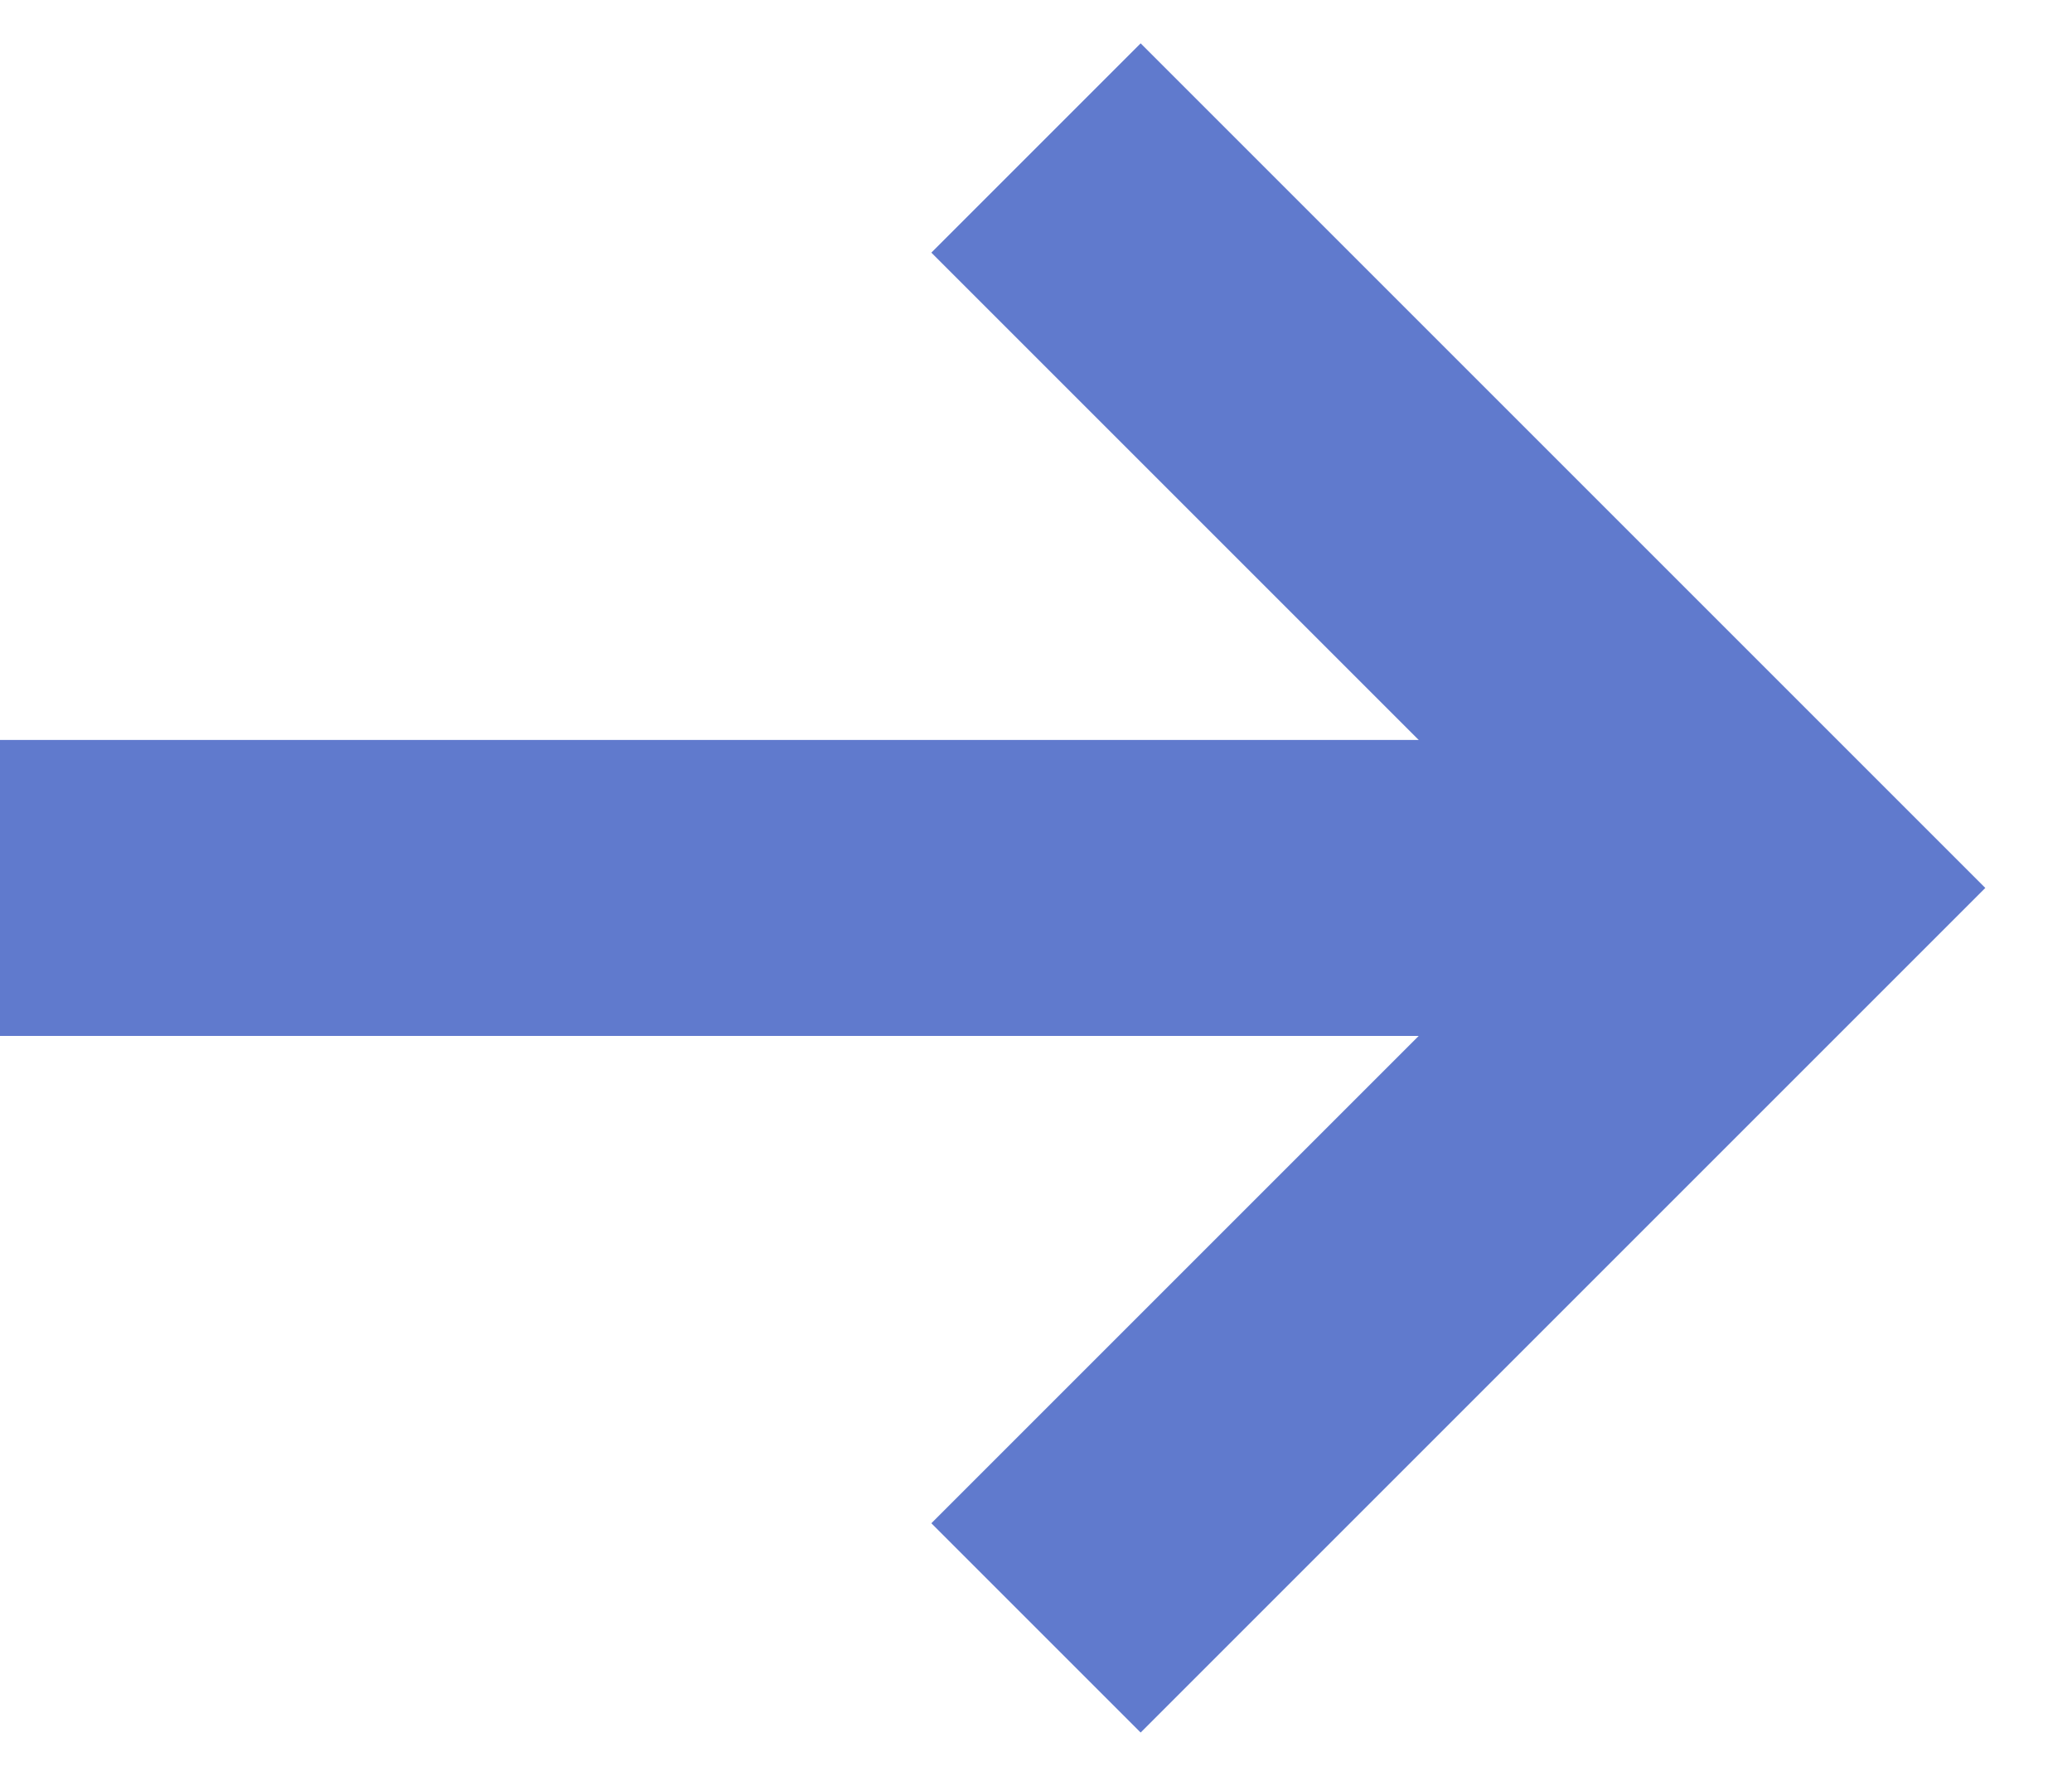 <svg xmlns="http://www.w3.org/2000/svg" width="14" height="12" viewBox="0 0 14 12"><defs><style>.cls-1,.cls-3{fill:none;}.cls-2{fill:#607acd;}.cls-3{stroke:#607acd;stroke-miterlimit:10;stroke-width:2px;}</style></defs><g id="Слой_2" data-name="Слой 2"><g id="Слой_1-2" data-name="Слой 1"><rect class="cls-1" width="14" height="12"/><rect class="cls-2" y="5" width="11" height="2" transform="translate(11 12) rotate(-180)"/><polyline class="cls-3" points="7 1 12 6 7 11"/></g></g></svg>